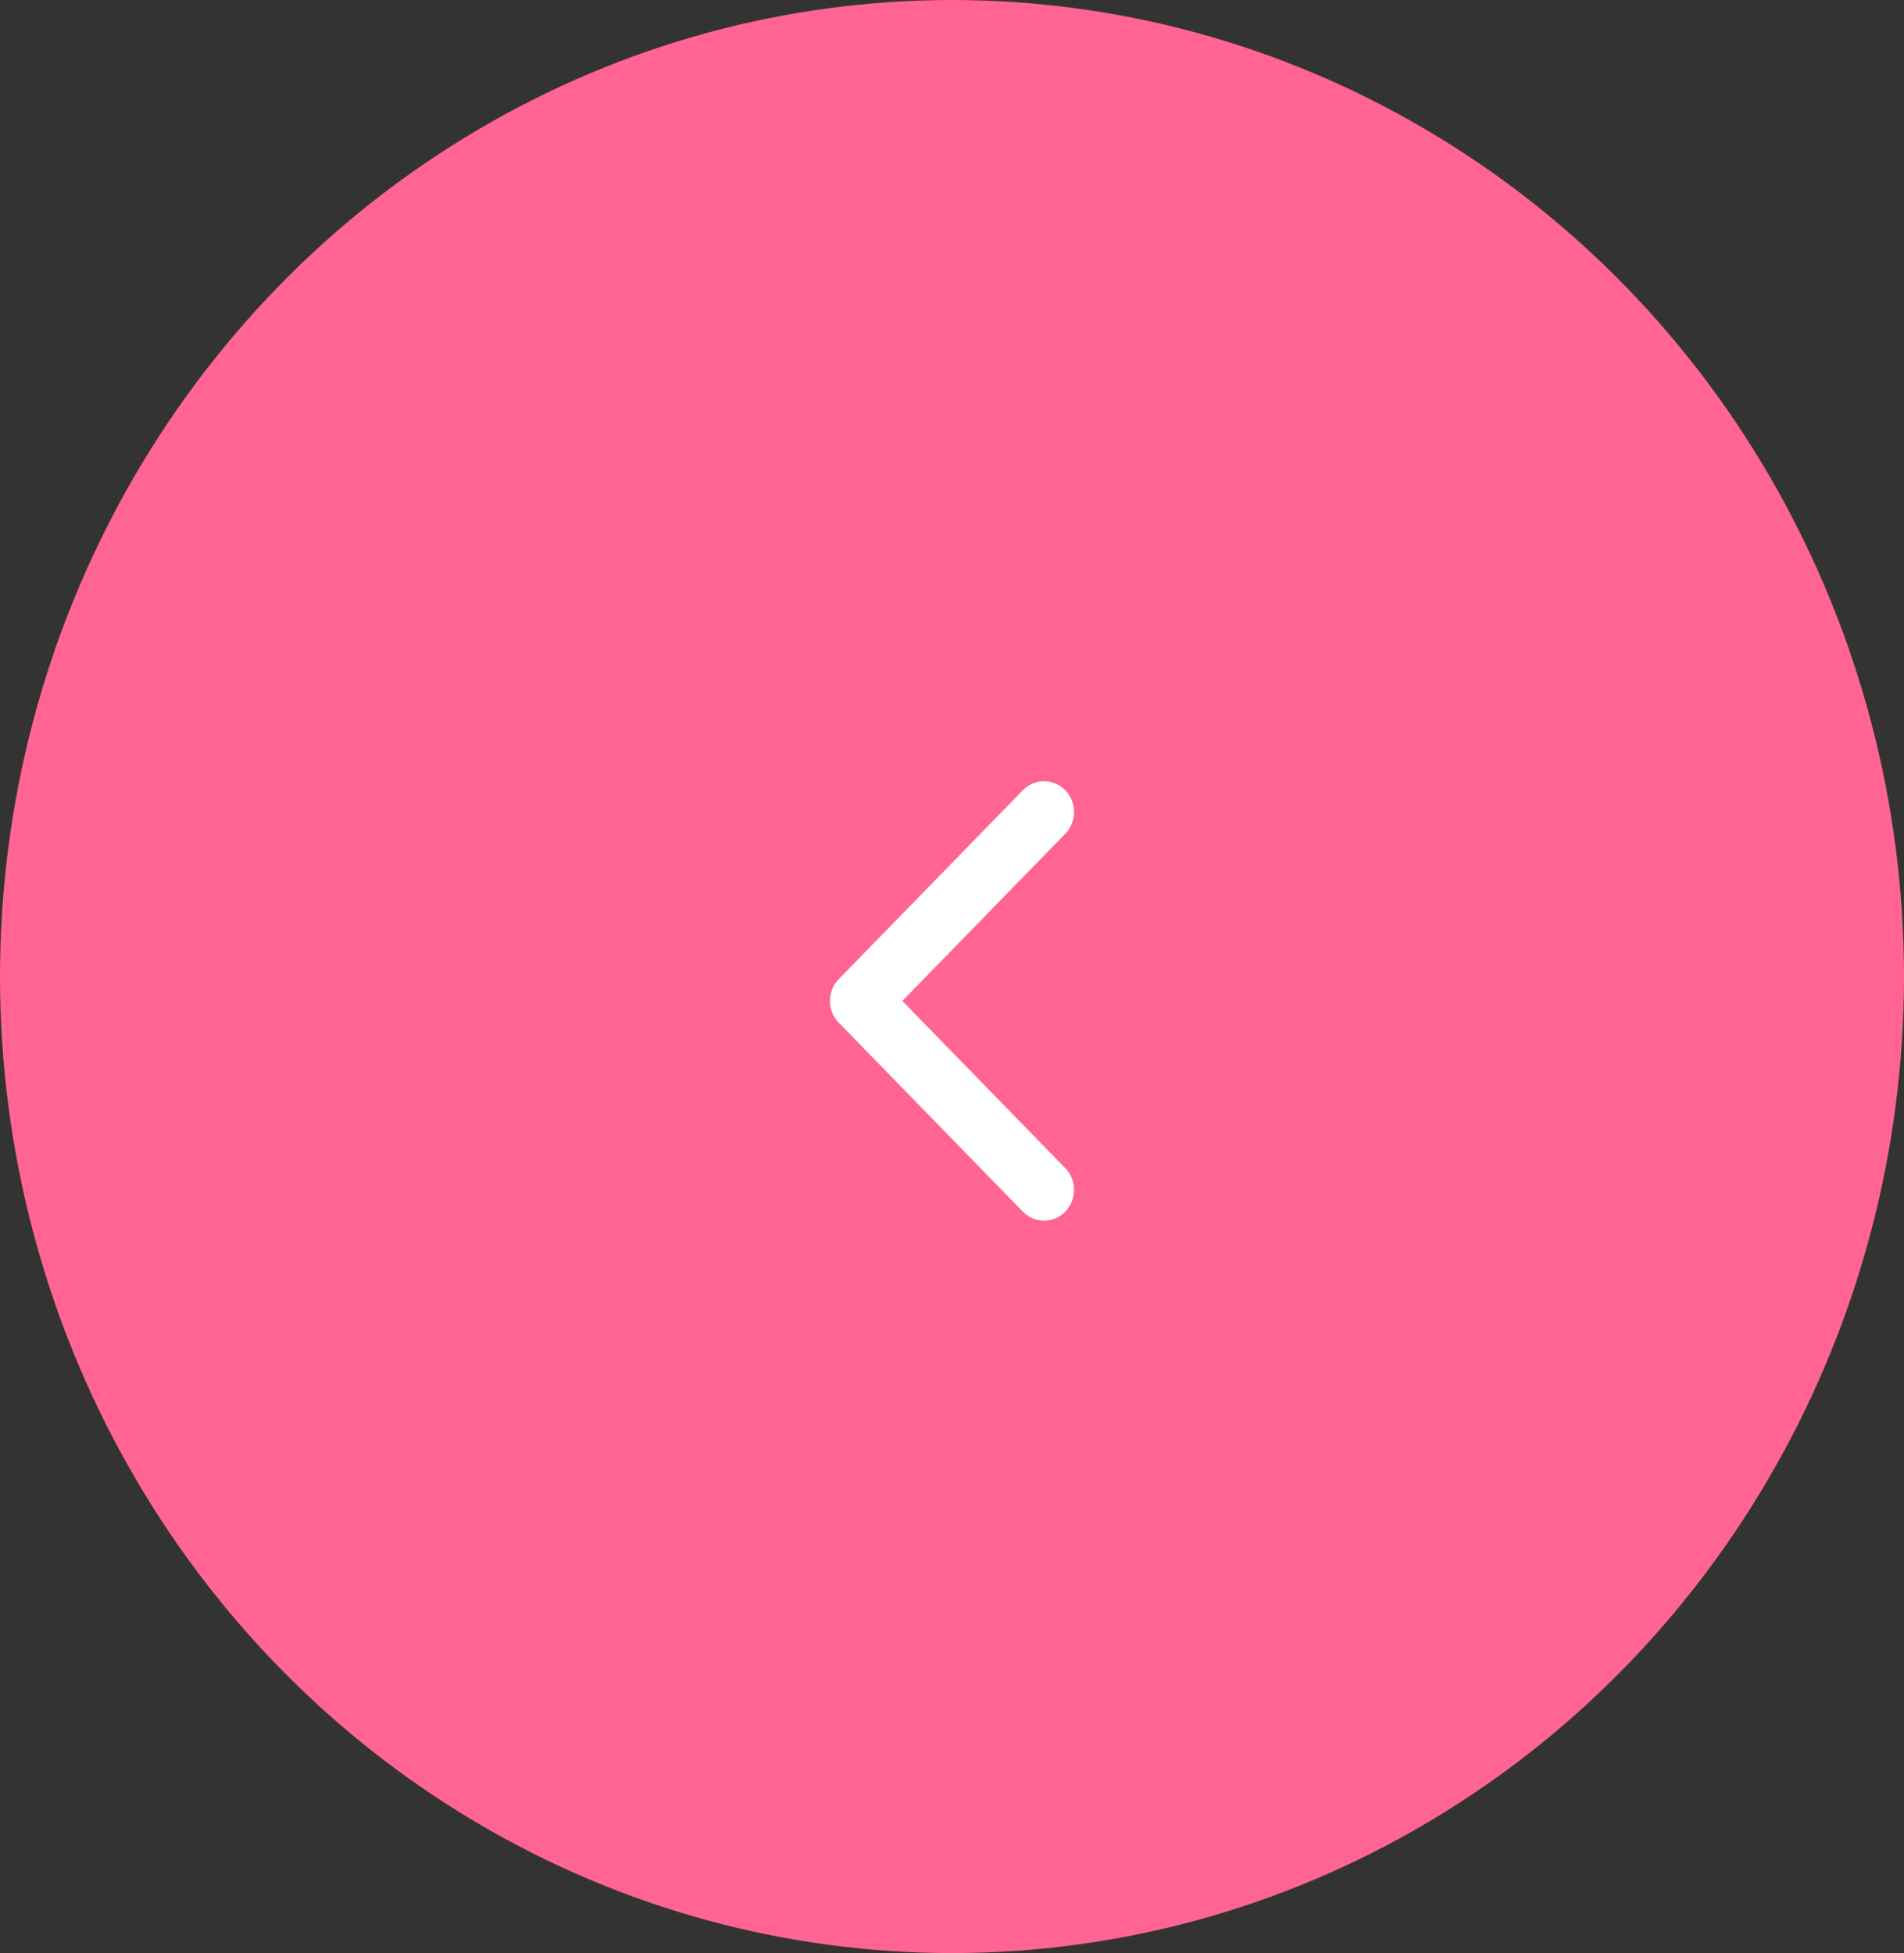 <svg width="39" height="40" viewBox="0 0 39 40" fill="none" xmlns="http://www.w3.org/2000/svg">
<rect x="0" y="0" width="39" height="40" fill="#333333" stroke="none"/>
<ellipse rx="19.5" ry="20" transform="matrix(-1 0 0 1 19.5 20)" fill="#FF6493"/>
<path d="M17.18 20.945L20.951 24.815C21.191 25.062 21.58 25.062 21.82 24.815C22.06 24.569 22.06 24.17 21.82 23.924L18.483 20.5L21.82 17.076C22.06 16.83 22.06 16.431 21.82 16.185C21.58 15.938 21.191 15.938 20.951 16.185L17.18 20.054C17.06 20.177 17 20.339 17 20.5C17 20.661 17.06 20.823 17.18 20.945Z" fill="white"/>
</svg>
